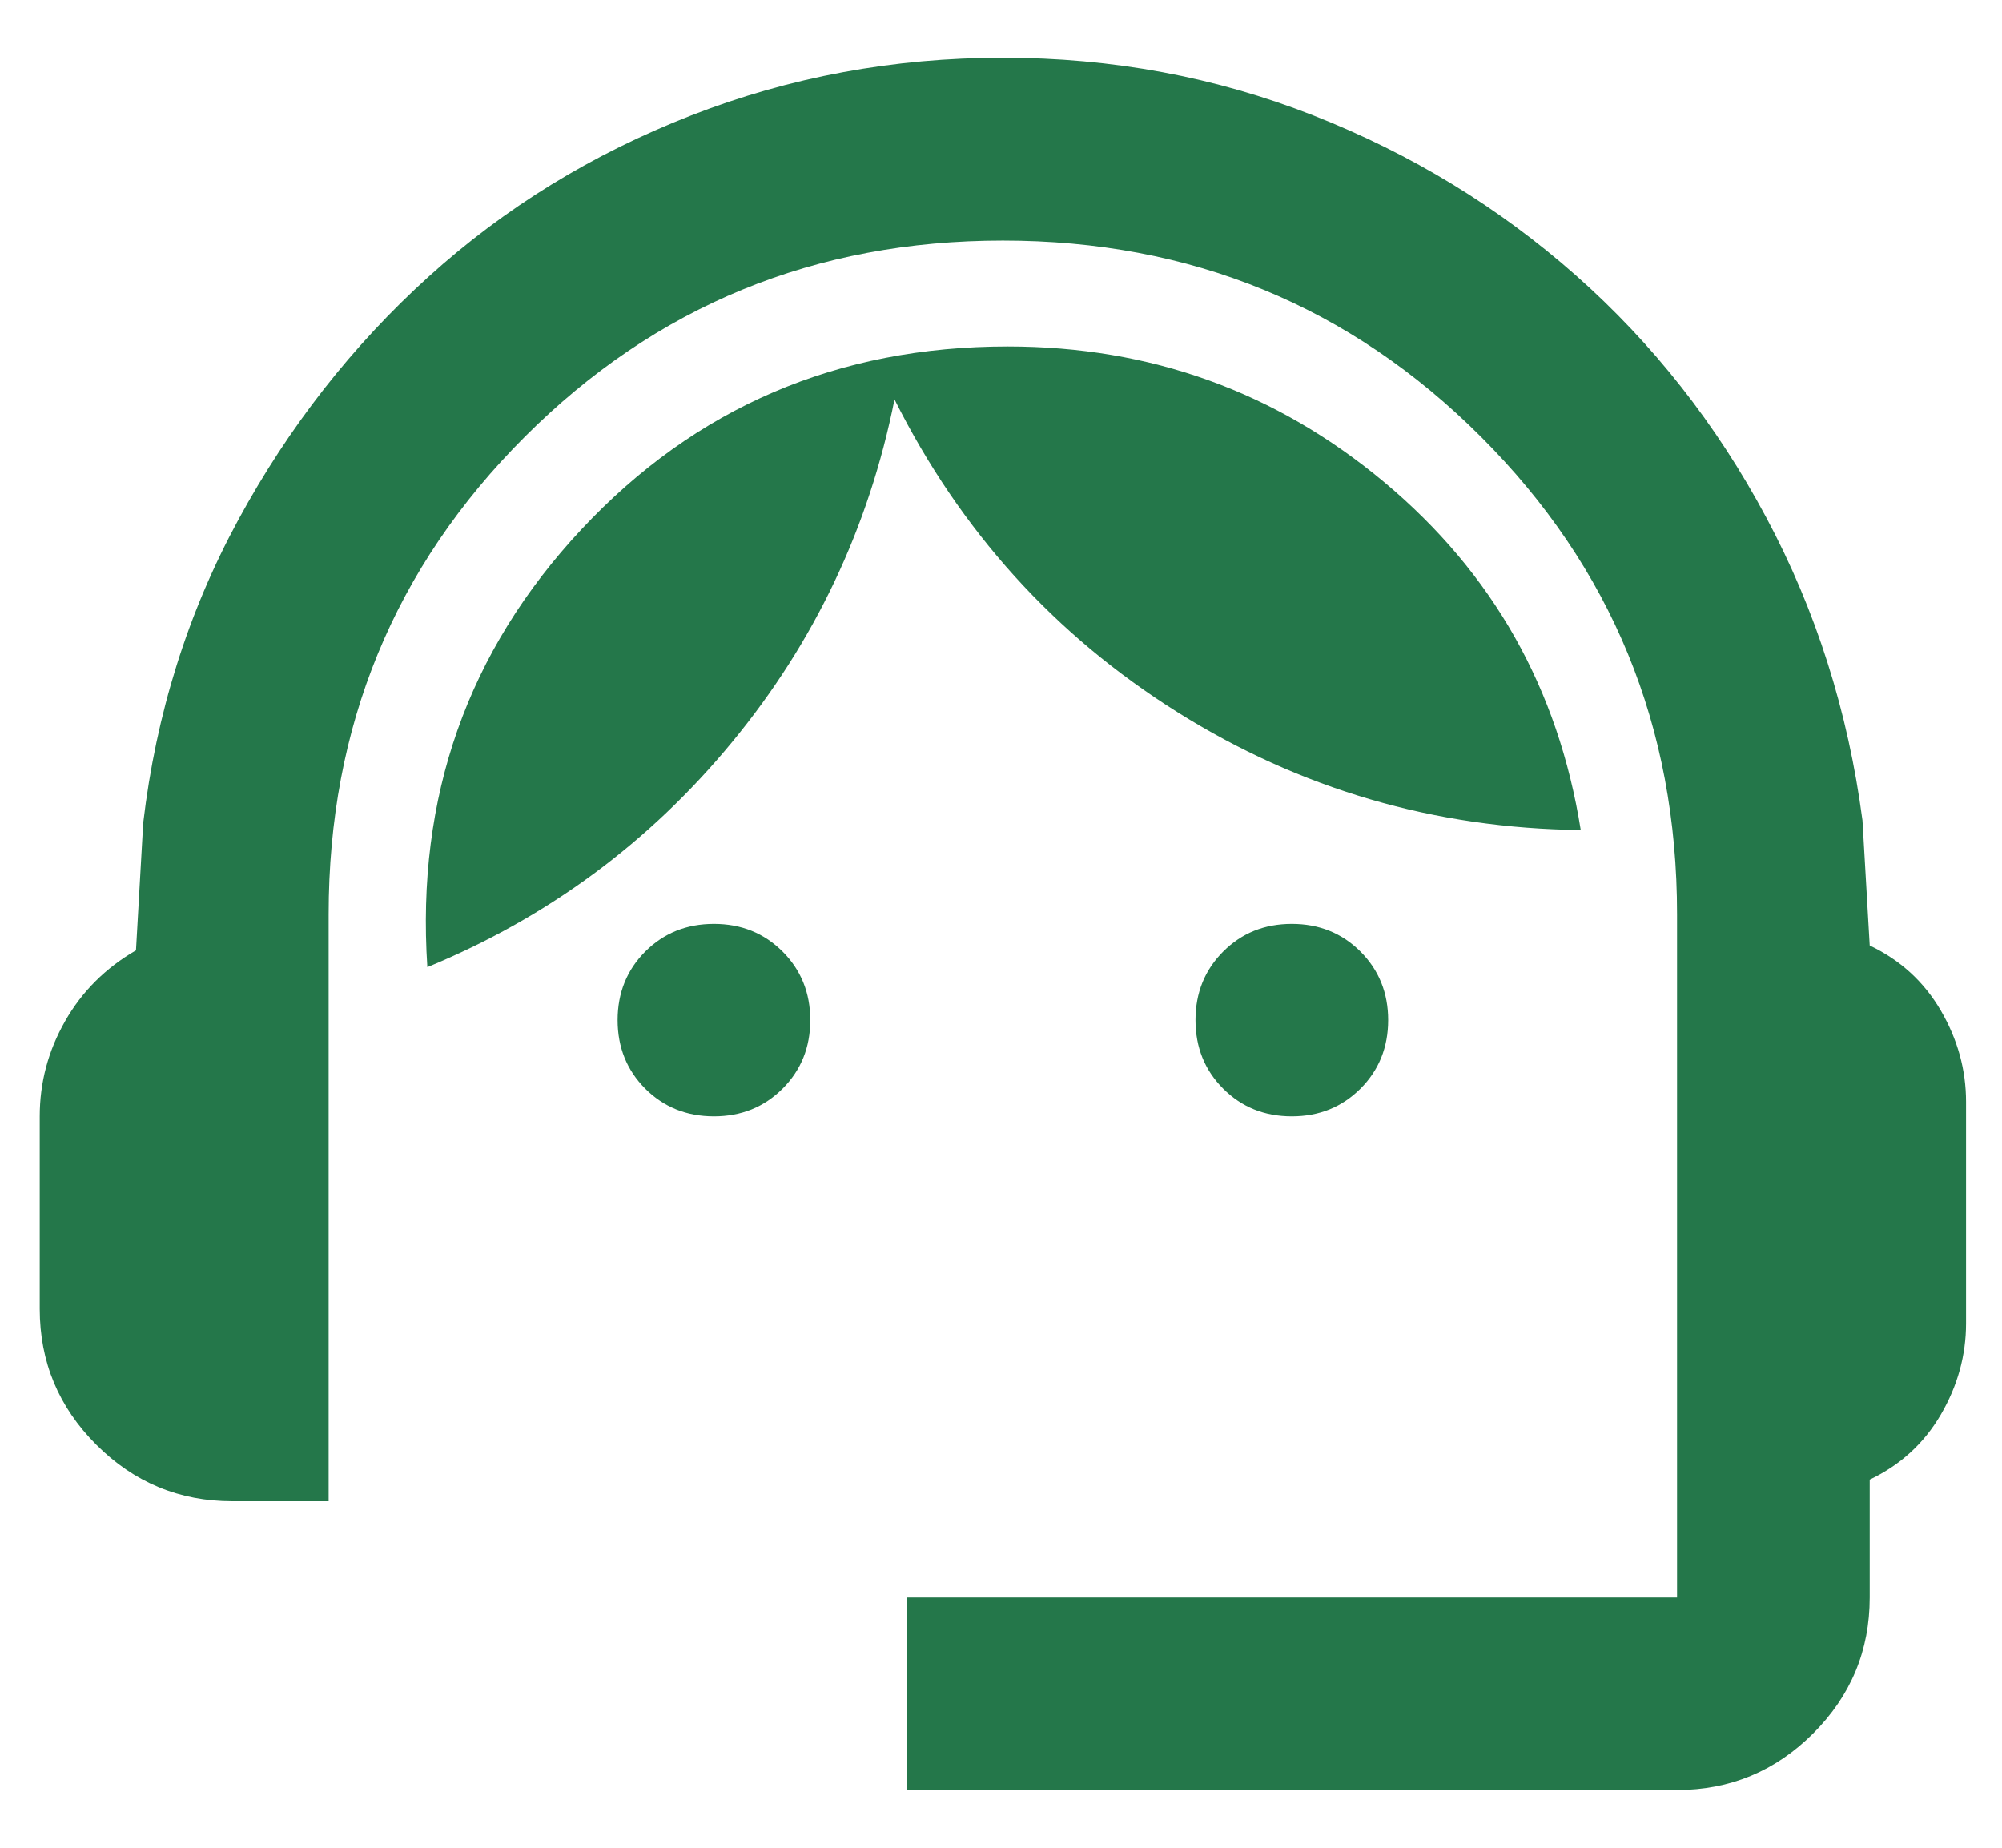 <svg width="26" height="24" viewBox="0 0 26 24" fill="none" xmlns="http://www.w3.org/2000/svg">
<path d="M11.773 23.25V20.75H21.78V11.875C21.78 9.438 20.931 7.37 19.232 5.672C17.533 3.974 15.463 3.125 13.024 3.125C10.585 3.125 8.516 3.974 6.817 5.672C5.118 7.37 4.268 9.438 4.268 11.875V19.5H3.017C2.329 19.5 1.74 19.255 1.251 18.766C0.761 18.276 0.516 17.688 0.516 17V14.5C0.516 14.062 0.625 13.651 0.844 13.266C1.063 12.88 1.37 12.573 1.766 12.344L1.86 10.688C2.027 9.271 2.439 7.958 3.096 6.75C3.752 5.542 4.576 4.49 5.566 3.594C6.556 2.698 7.692 2 8.975 1.5C10.257 1 11.607 0.75 13.024 0.75C14.442 0.75 15.787 1 17.058 1.5C18.33 2 19.466 2.693 20.467 3.578C21.468 4.464 22.291 5.51 22.937 6.719C23.584 7.927 24.001 9.24 24.188 10.656L24.282 12.281C24.678 12.469 24.986 12.75 25.205 13.125C25.424 13.5 25.533 13.896 25.533 14.312V17.188C25.533 17.604 25.424 18 25.205 18.375C24.986 18.75 24.678 19.031 24.282 19.219V20.75C24.282 21.438 24.037 22.026 23.547 22.516C23.057 23.005 22.468 23.25 21.78 23.25H11.773ZM9.272 14.5C8.917 14.5 8.62 14.38 8.38 14.141C8.141 13.901 8.021 13.604 8.021 13.25C8.021 12.896 8.141 12.599 8.38 12.359C8.62 12.12 8.917 12 9.272 12C9.626 12 9.923 12.12 10.163 12.359C10.403 12.599 10.523 12.896 10.523 13.25C10.523 13.604 10.403 13.901 10.163 14.141C9.923 14.38 9.626 14.5 9.272 14.5ZM16.777 14.5C16.422 14.5 16.125 14.38 15.886 14.141C15.646 13.901 15.526 13.604 15.526 13.25C15.526 12.896 15.646 12.599 15.886 12.359C16.125 12.12 16.422 12 16.777 12C17.131 12 17.428 12.12 17.668 12.359C17.908 12.599 18.028 12.896 18.028 13.25C18.028 13.604 17.908 13.901 17.668 14.141C17.428 14.38 17.131 14.5 16.777 14.5ZM5.55 12.562C5.404 10.354 6.072 8.458 7.552 6.875C9.032 5.292 10.877 4.5 13.087 4.5C14.942 4.5 16.574 5.089 17.981 6.266C19.388 7.443 20.238 8.948 20.529 10.781C18.632 10.76 16.886 10.25 15.291 9.25C13.697 8.25 12.472 6.896 11.617 5.188C11.284 6.854 10.58 8.339 9.506 9.641C8.433 10.943 7.114 11.917 5.55 12.562Z" fill="#24774A"/>
</svg>
